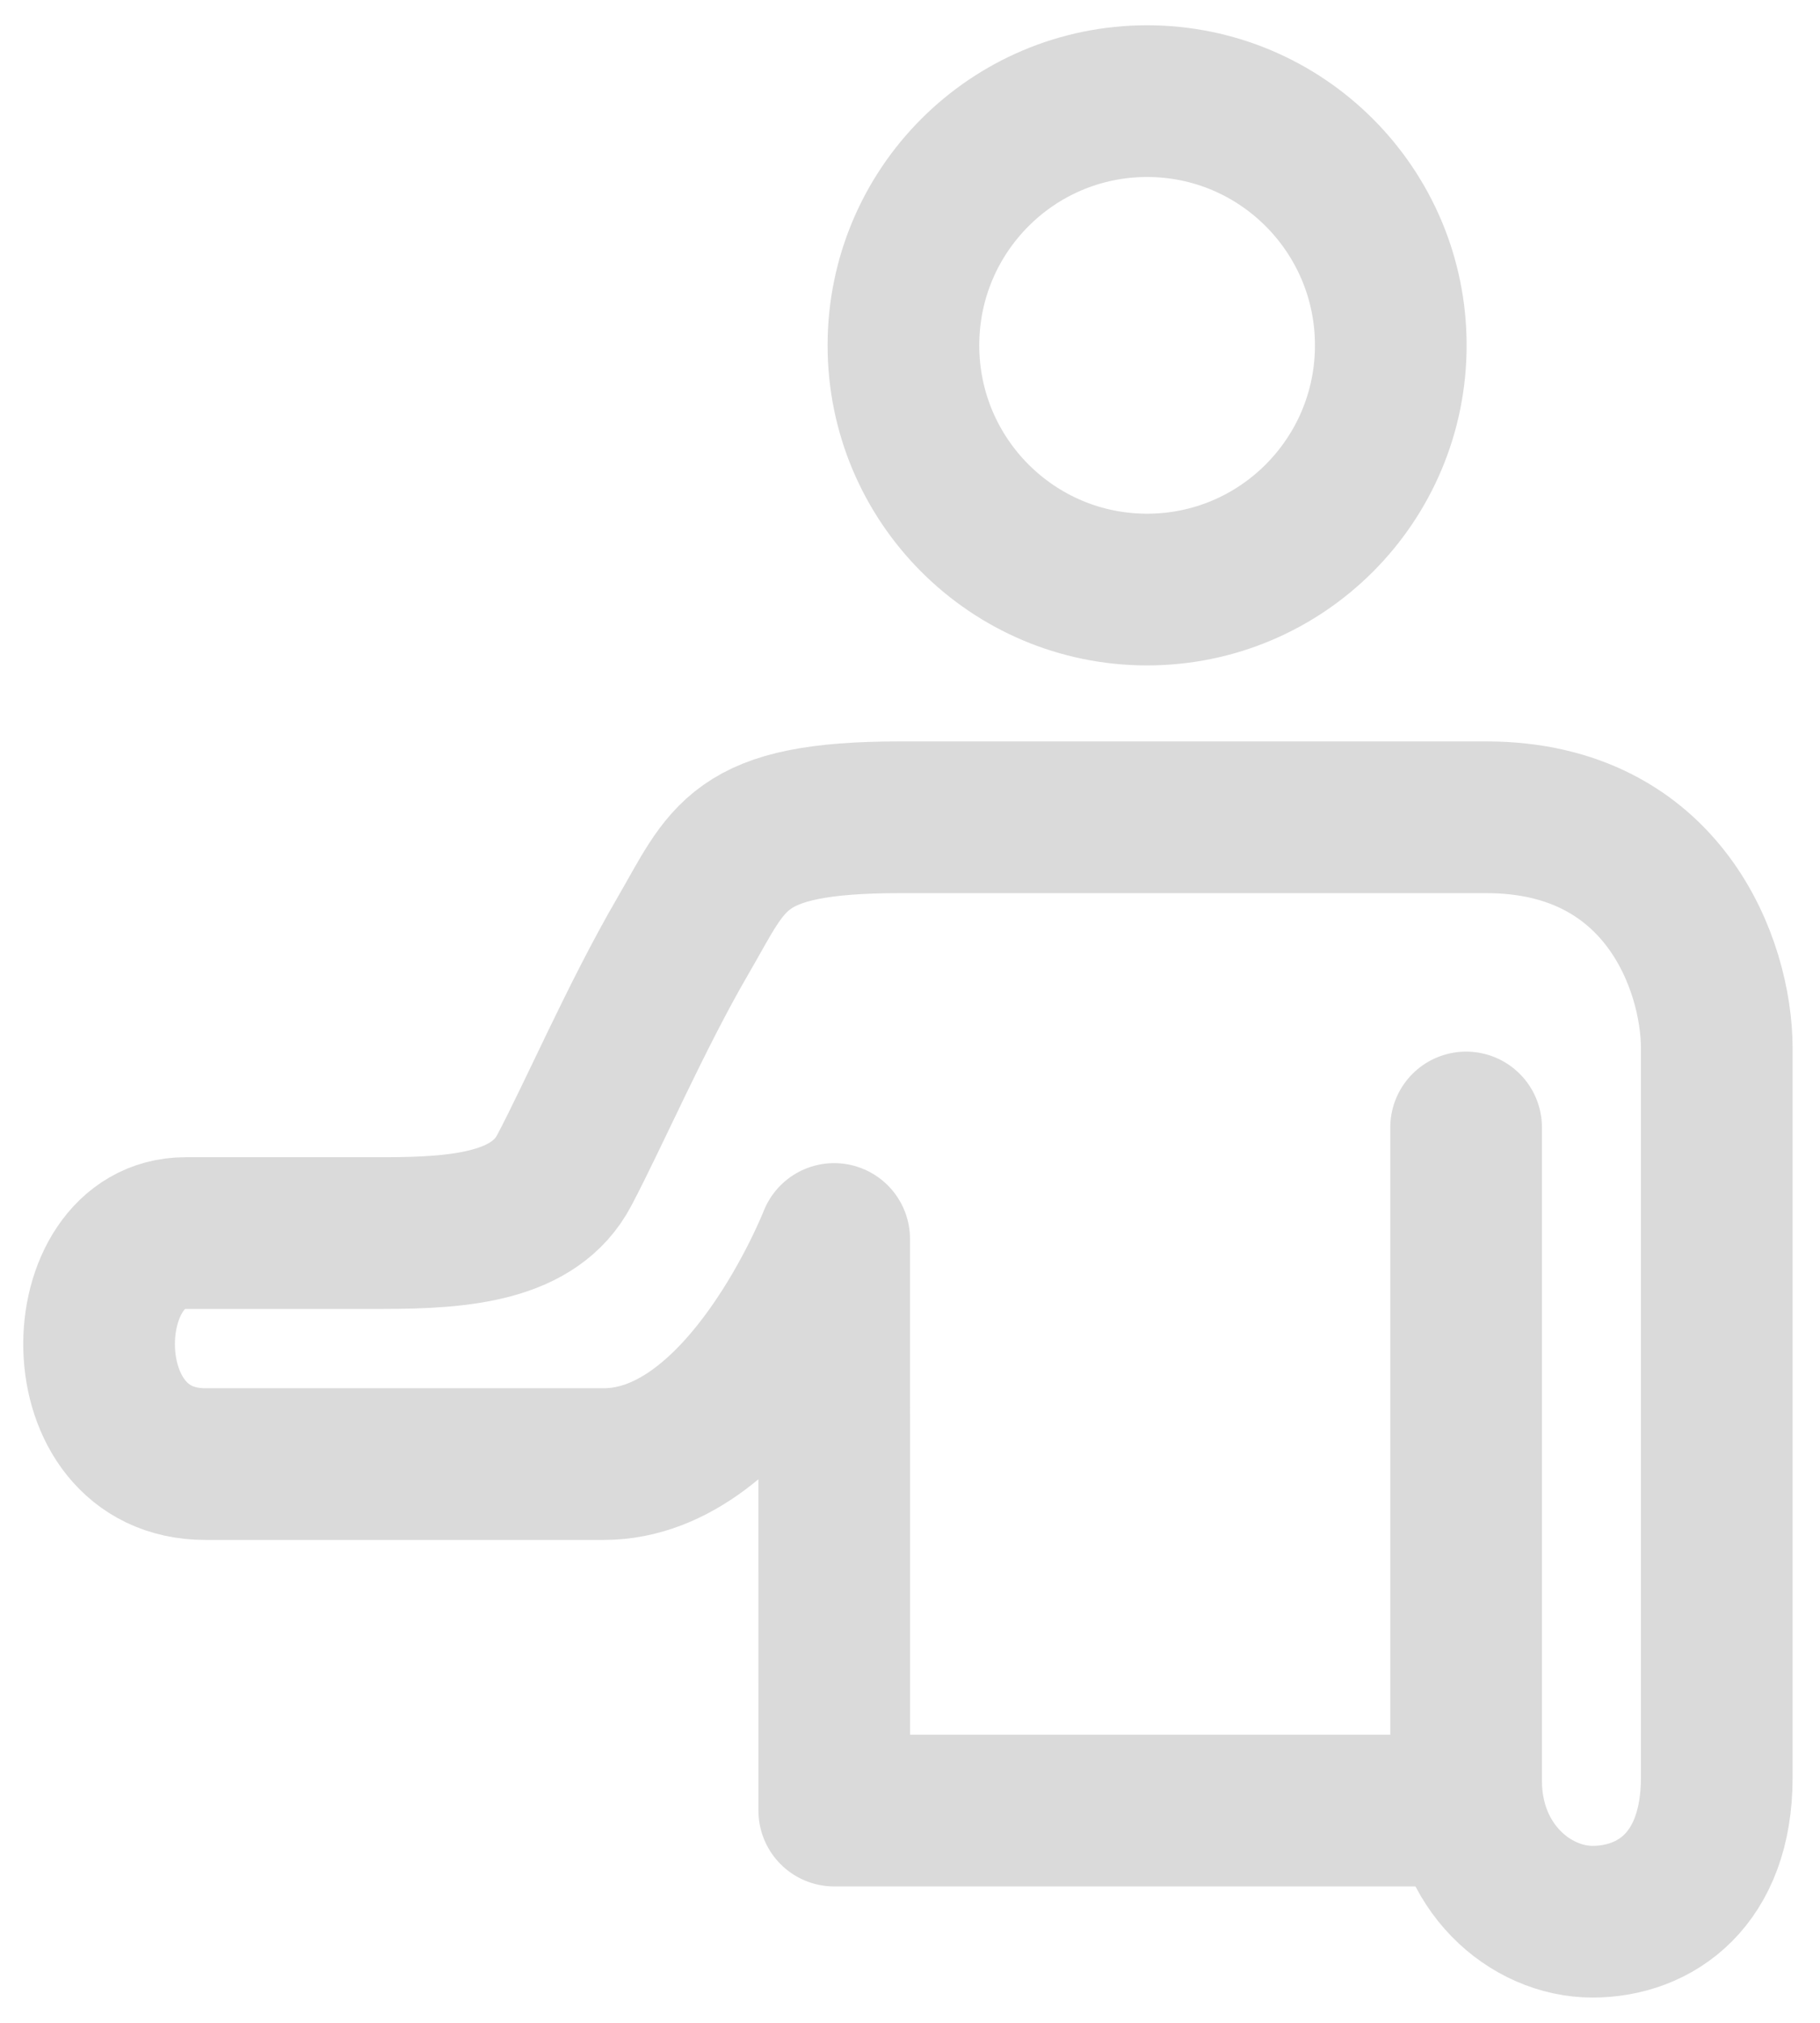 <svg width="36" height="40" viewBox="0 0 36 40" fill="none" xmlns="http://www.w3.org/2000/svg">
	<path d="M22.69 11.658C25.352 11.658 27.51 9.496 27.51 6.829C27.51 4.162 25.352 2 22.69 2C20.028 2 17.87 4.162 17.87 6.829C17.87 9.496 20.028 11.658 22.69 11.658Z" stroke="#DADADA" stroke-width="3" stroke-miterlimit="10" stroke-linecap="round" stroke-linejoin="round"/>
	<path d="M29 22.295C29 22.295 29 33.519 29 35.215C29 36.912 30.262 38 31.5 38C32.737 38 33.958 37.173 33.958 35.15C33.958 33.127 33.958 22.36 33.958 20.729C33.958 19.097 32.916 16.161 29.398 16.161C25.881 16.161 17.805 16.161 17.805 16.161C14.548 16.161 14.418 16.944 13.506 18.51C12.594 20.076 11.747 22.034 11.161 23.143C10.575 24.252 9.142 24.383 7.579 24.383C6.015 24.383 5.95 24.383 3.671 24.383C1.391 24.383 1.261 28.951 4.061 28.951C6.862 28.951 9.5 28.951 11.943 28.951C14.759 28.951 16.5 24.5 16.5 24.5L16.502 35.803H29.037" stroke="#DADADA" stroke-width="3" stroke-miterlimit="10" stroke-linecap="round" stroke-linejoin="round"/>
</svg>